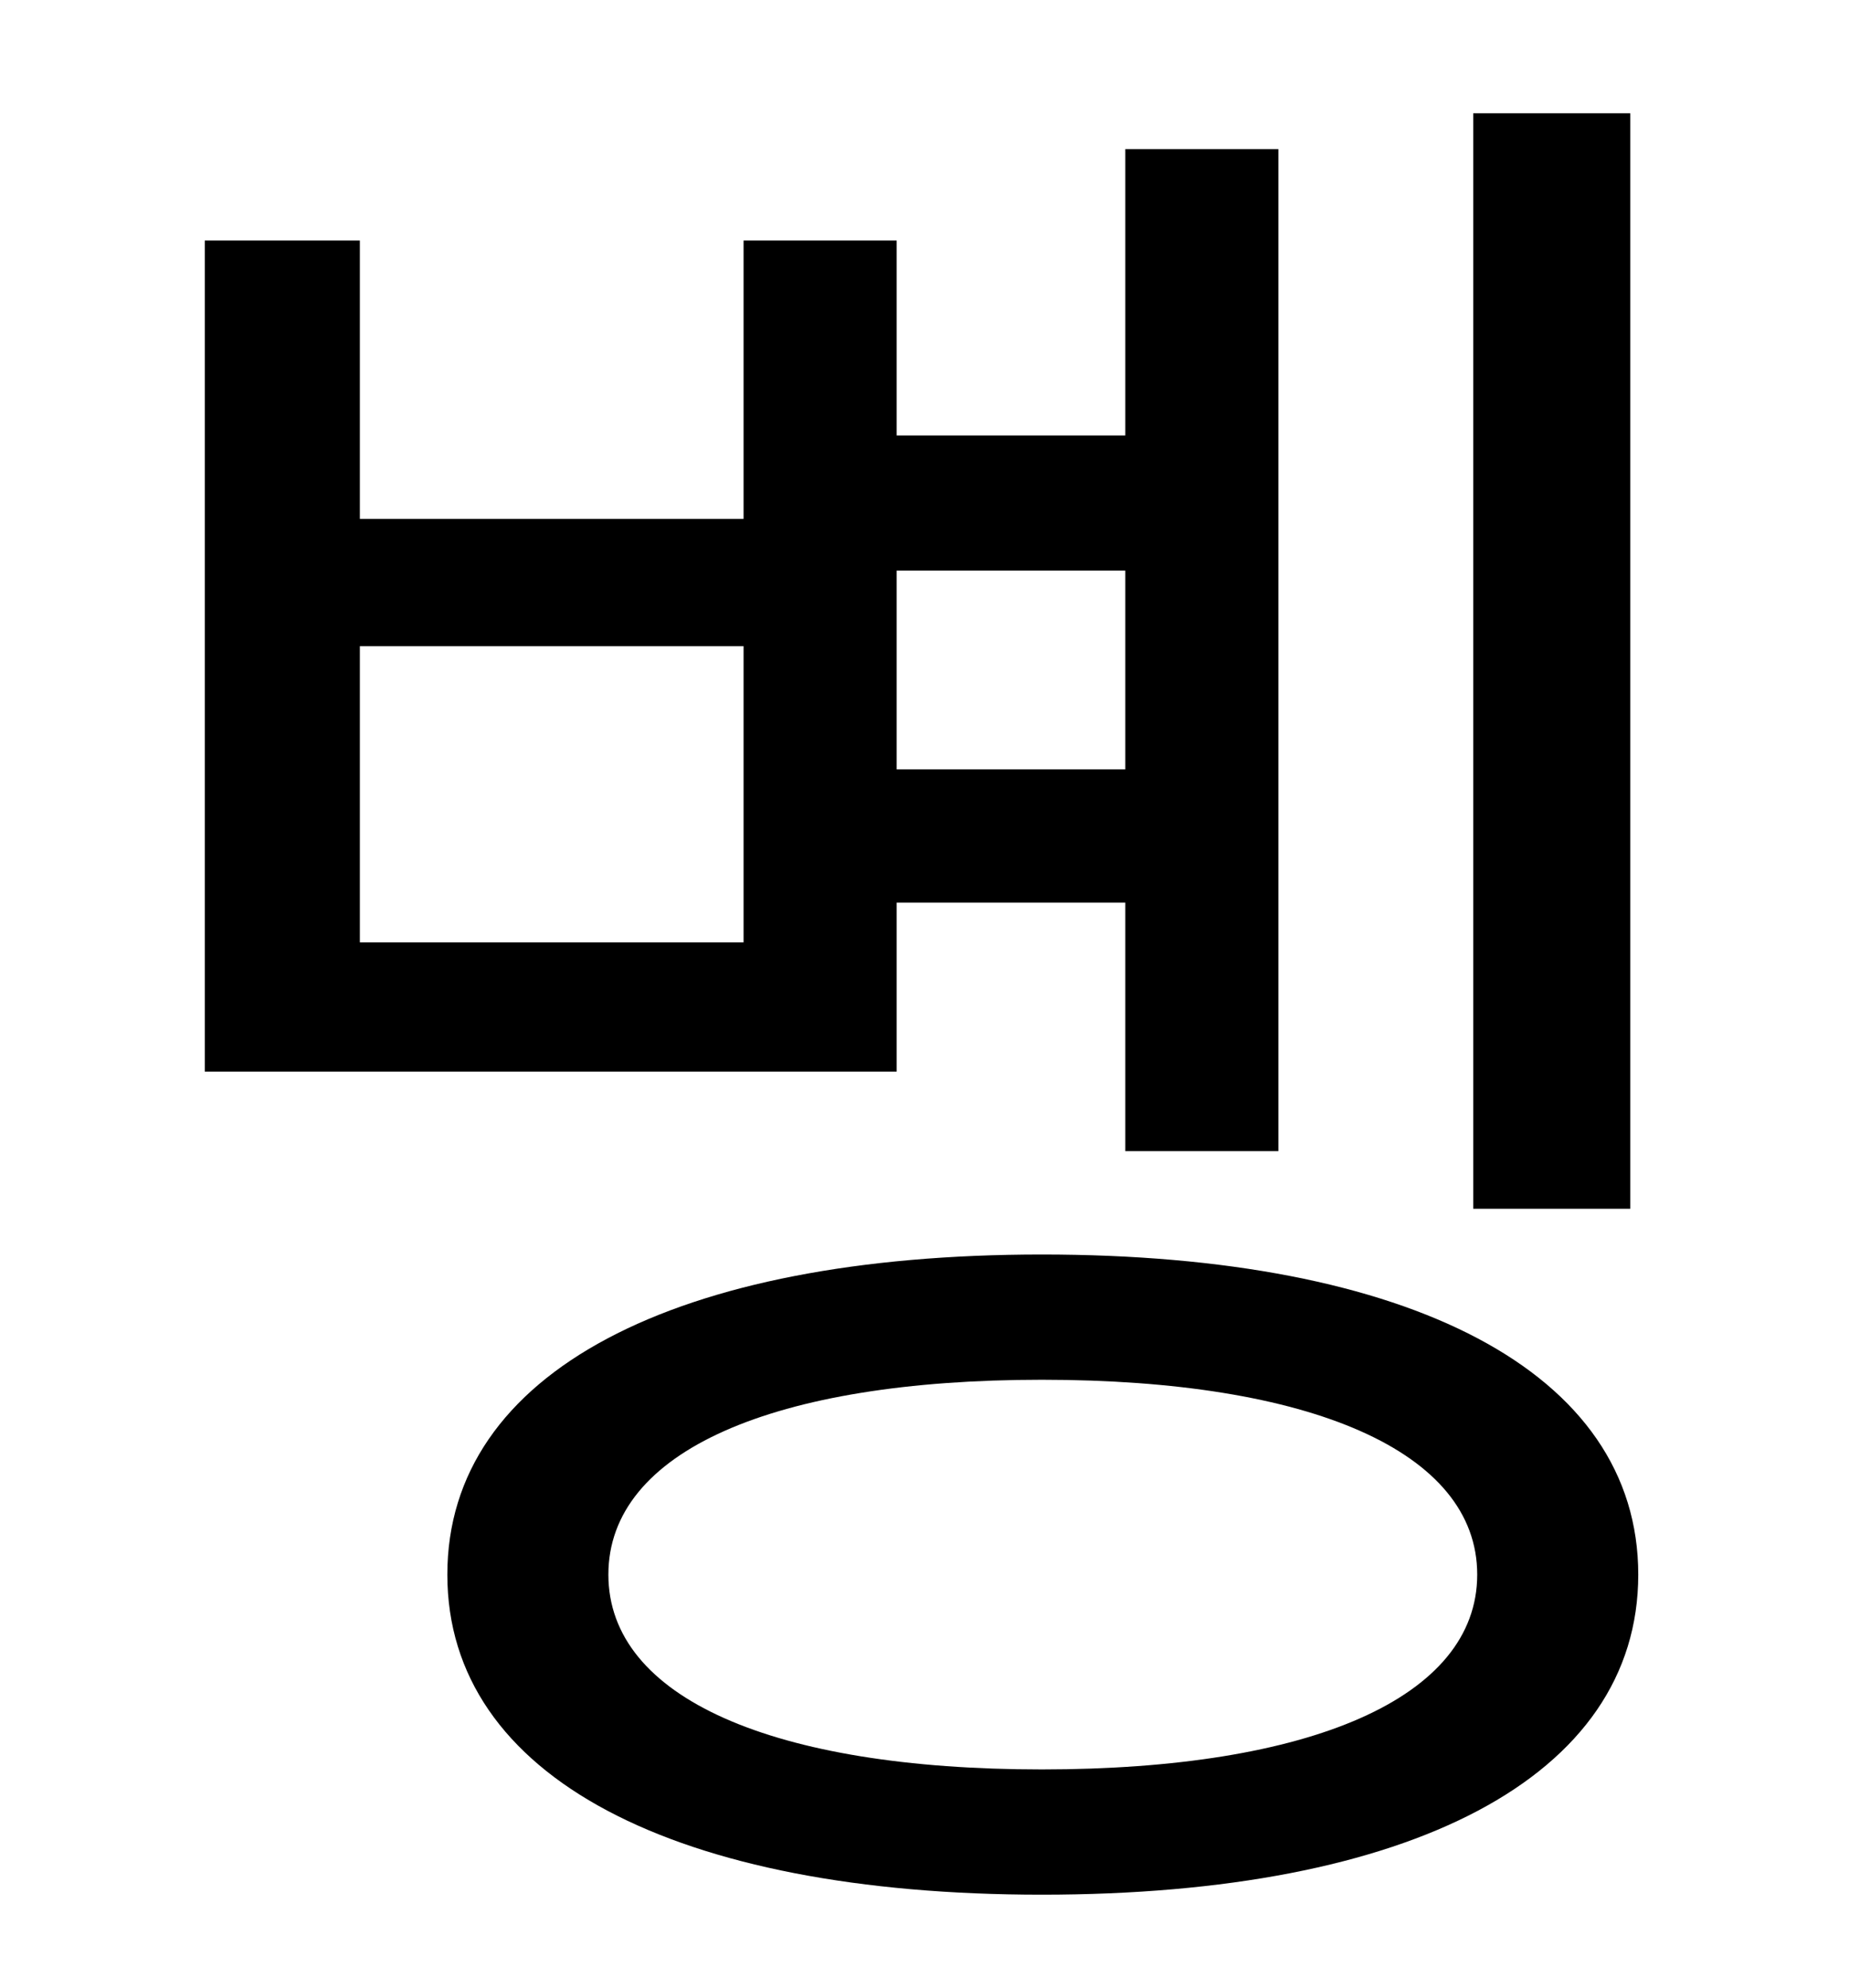<?xml version="1.0" standalone="no"?>
<!DOCTYPE svg PUBLIC "-//W3C//DTD SVG 1.1//EN" "http://www.w3.org/Graphics/SVG/1.1/DTD/svg11.dtd" >
<svg xmlns="http://www.w3.org/2000/svg" xmlns:xlink="http://www.w3.org/1999/xlink" version="1.1" viewBox="-10 0 930 1000">
   <path fill="currentColor"
d="M810 57v551h-79v-551h79zM556 287h-115v100h115v-100zM364 474v-149h-193v149h193zM441 454v85h-348v-418h78v140h193v-140h77v98h115v-144h77v504h-77v-125h-115zM514 890c135 0 219 -36 219 -98s-84 -98 -219 -98s-218 36 -218 98s83 98 218 98zM514 631
c185 0 300 59 300 161s-115 161 -300 161c-184 0 -299 -59 -299 -161s115 -161 299 -161z" />
</svg>
